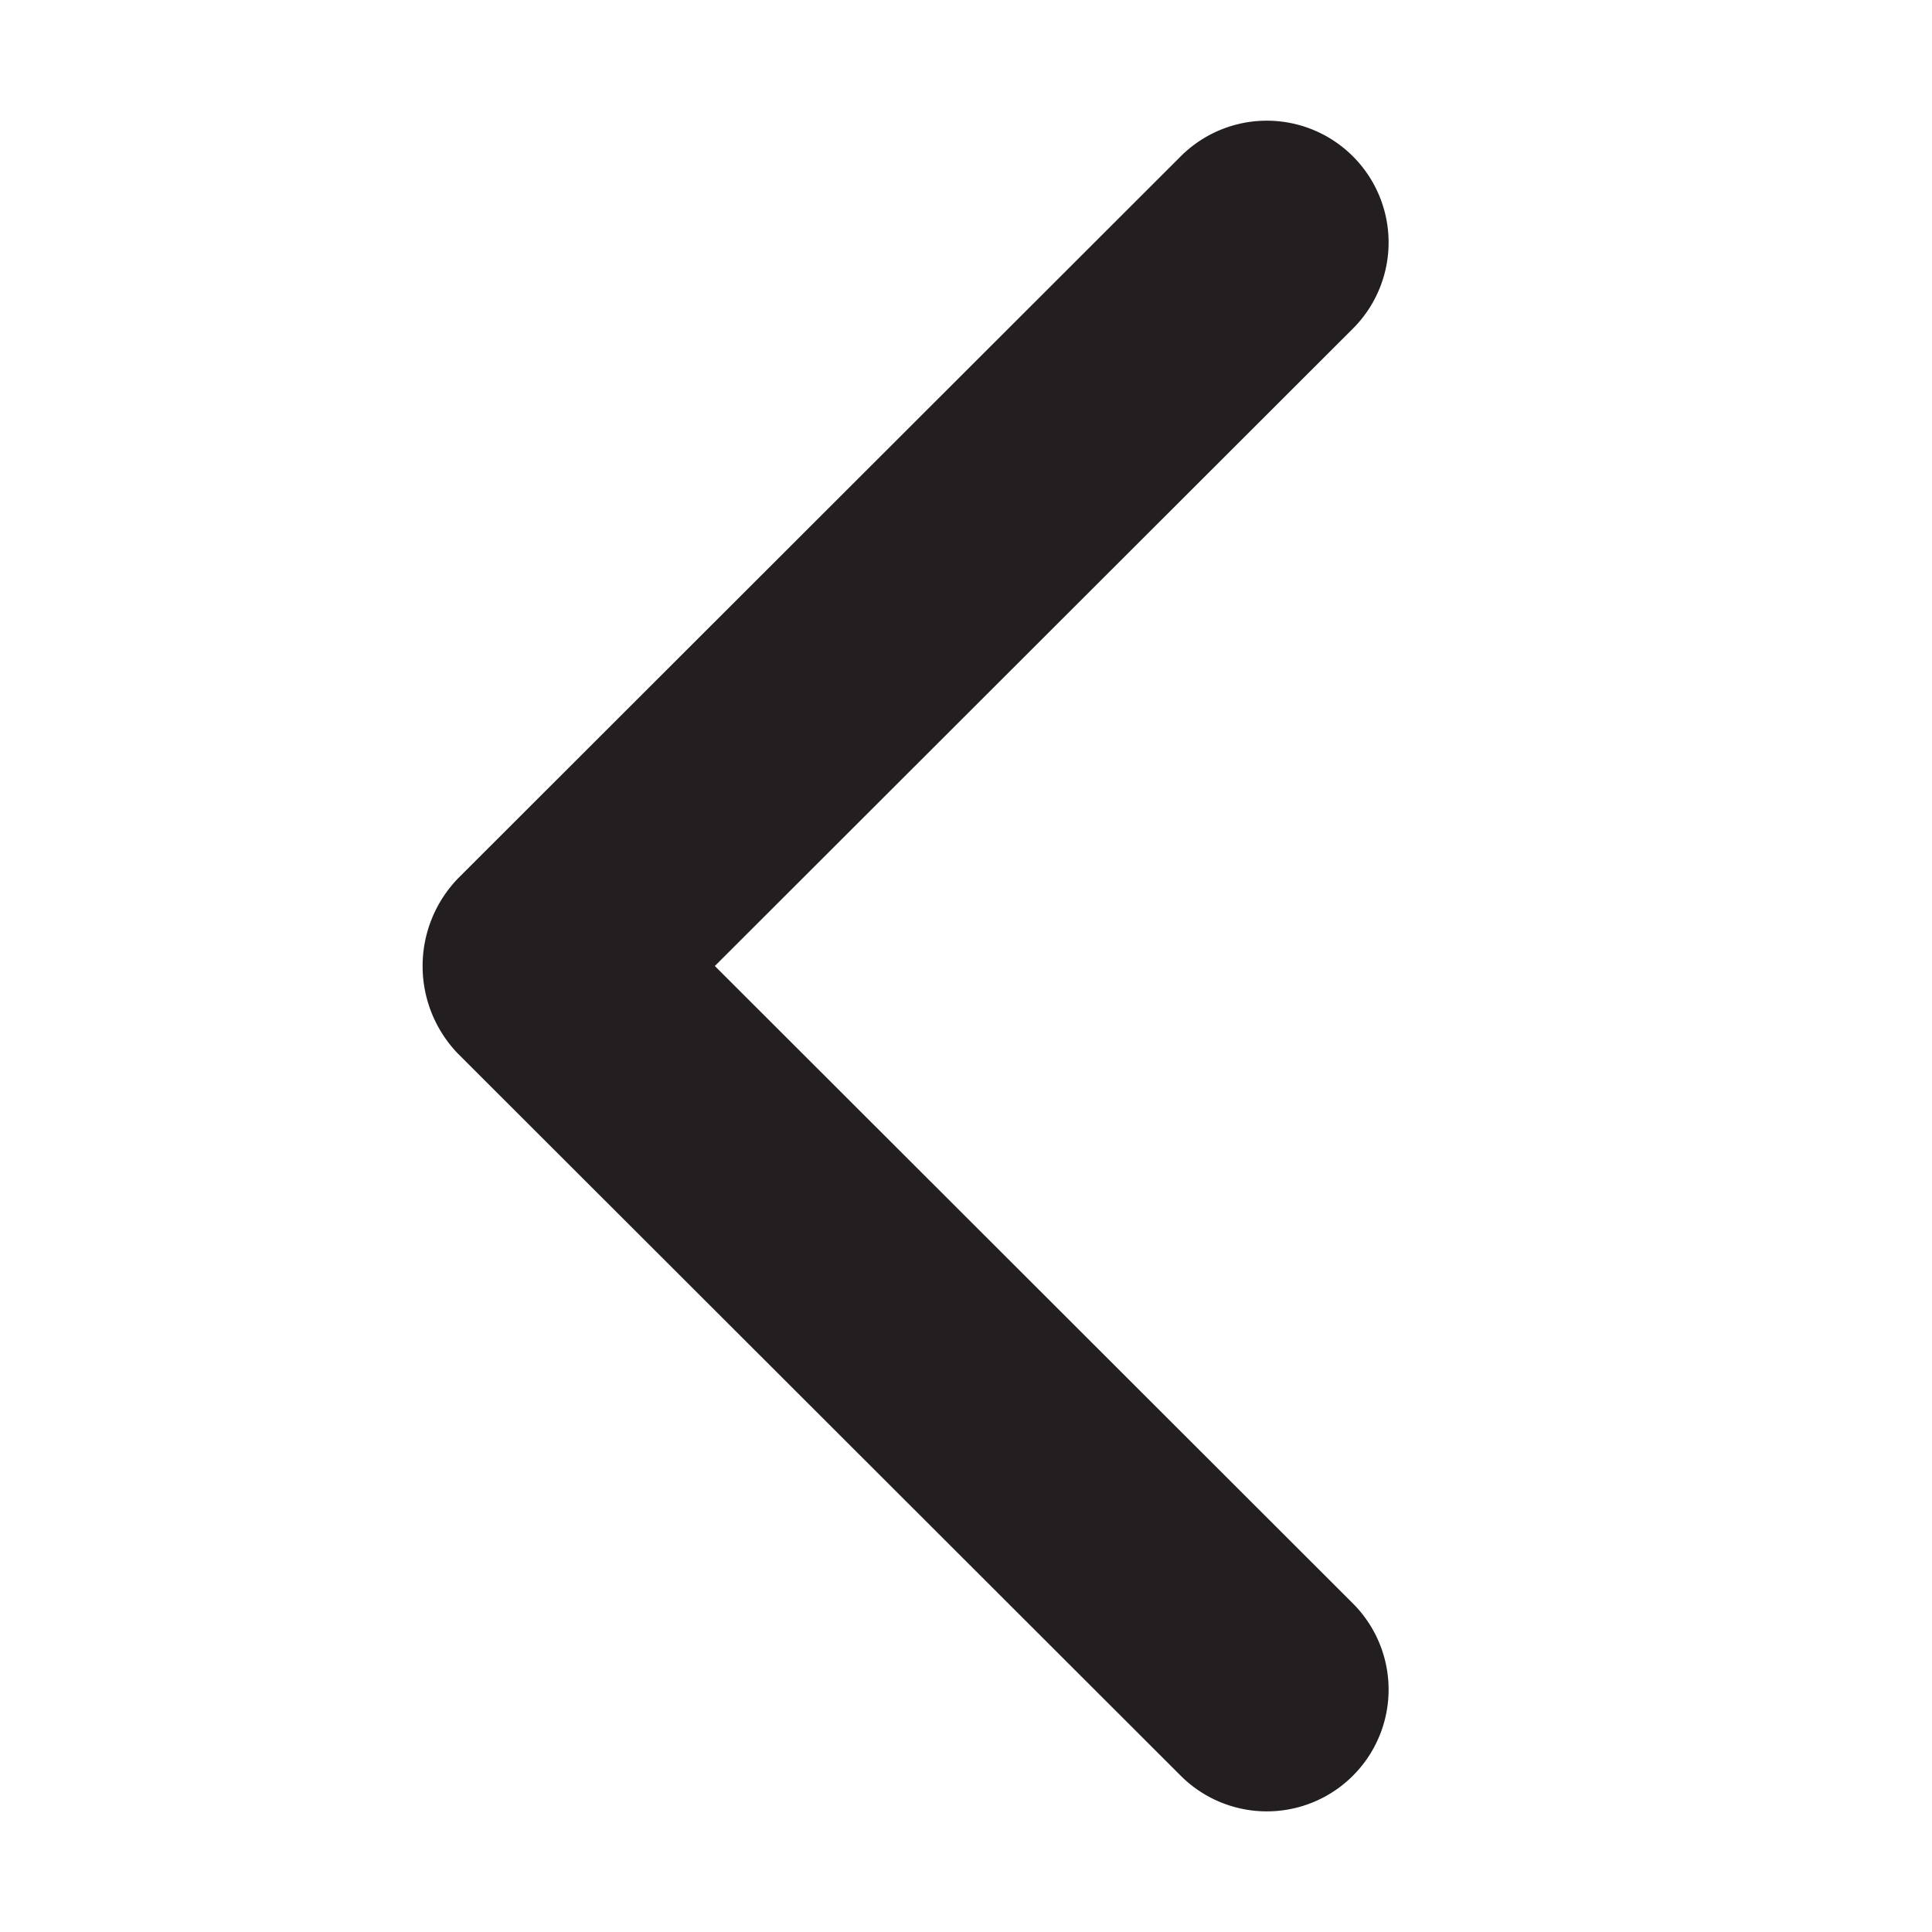 <svg xmlns="http://www.w3.org/2000/svg" width="32" height="32" viewBox="0 0 32 32"><title>icon_chevron-left</title><path d="M11.84,16,22.409,5.442A2.017,2.017,0,0,0,19.556,2.59L7.586,14.549a2.091,2.091,0,0,0,0,2.904l11.97,11.958a2.017,2.017,0,0,0,2.853-2.852Z" fill="#231f20"/></svg>